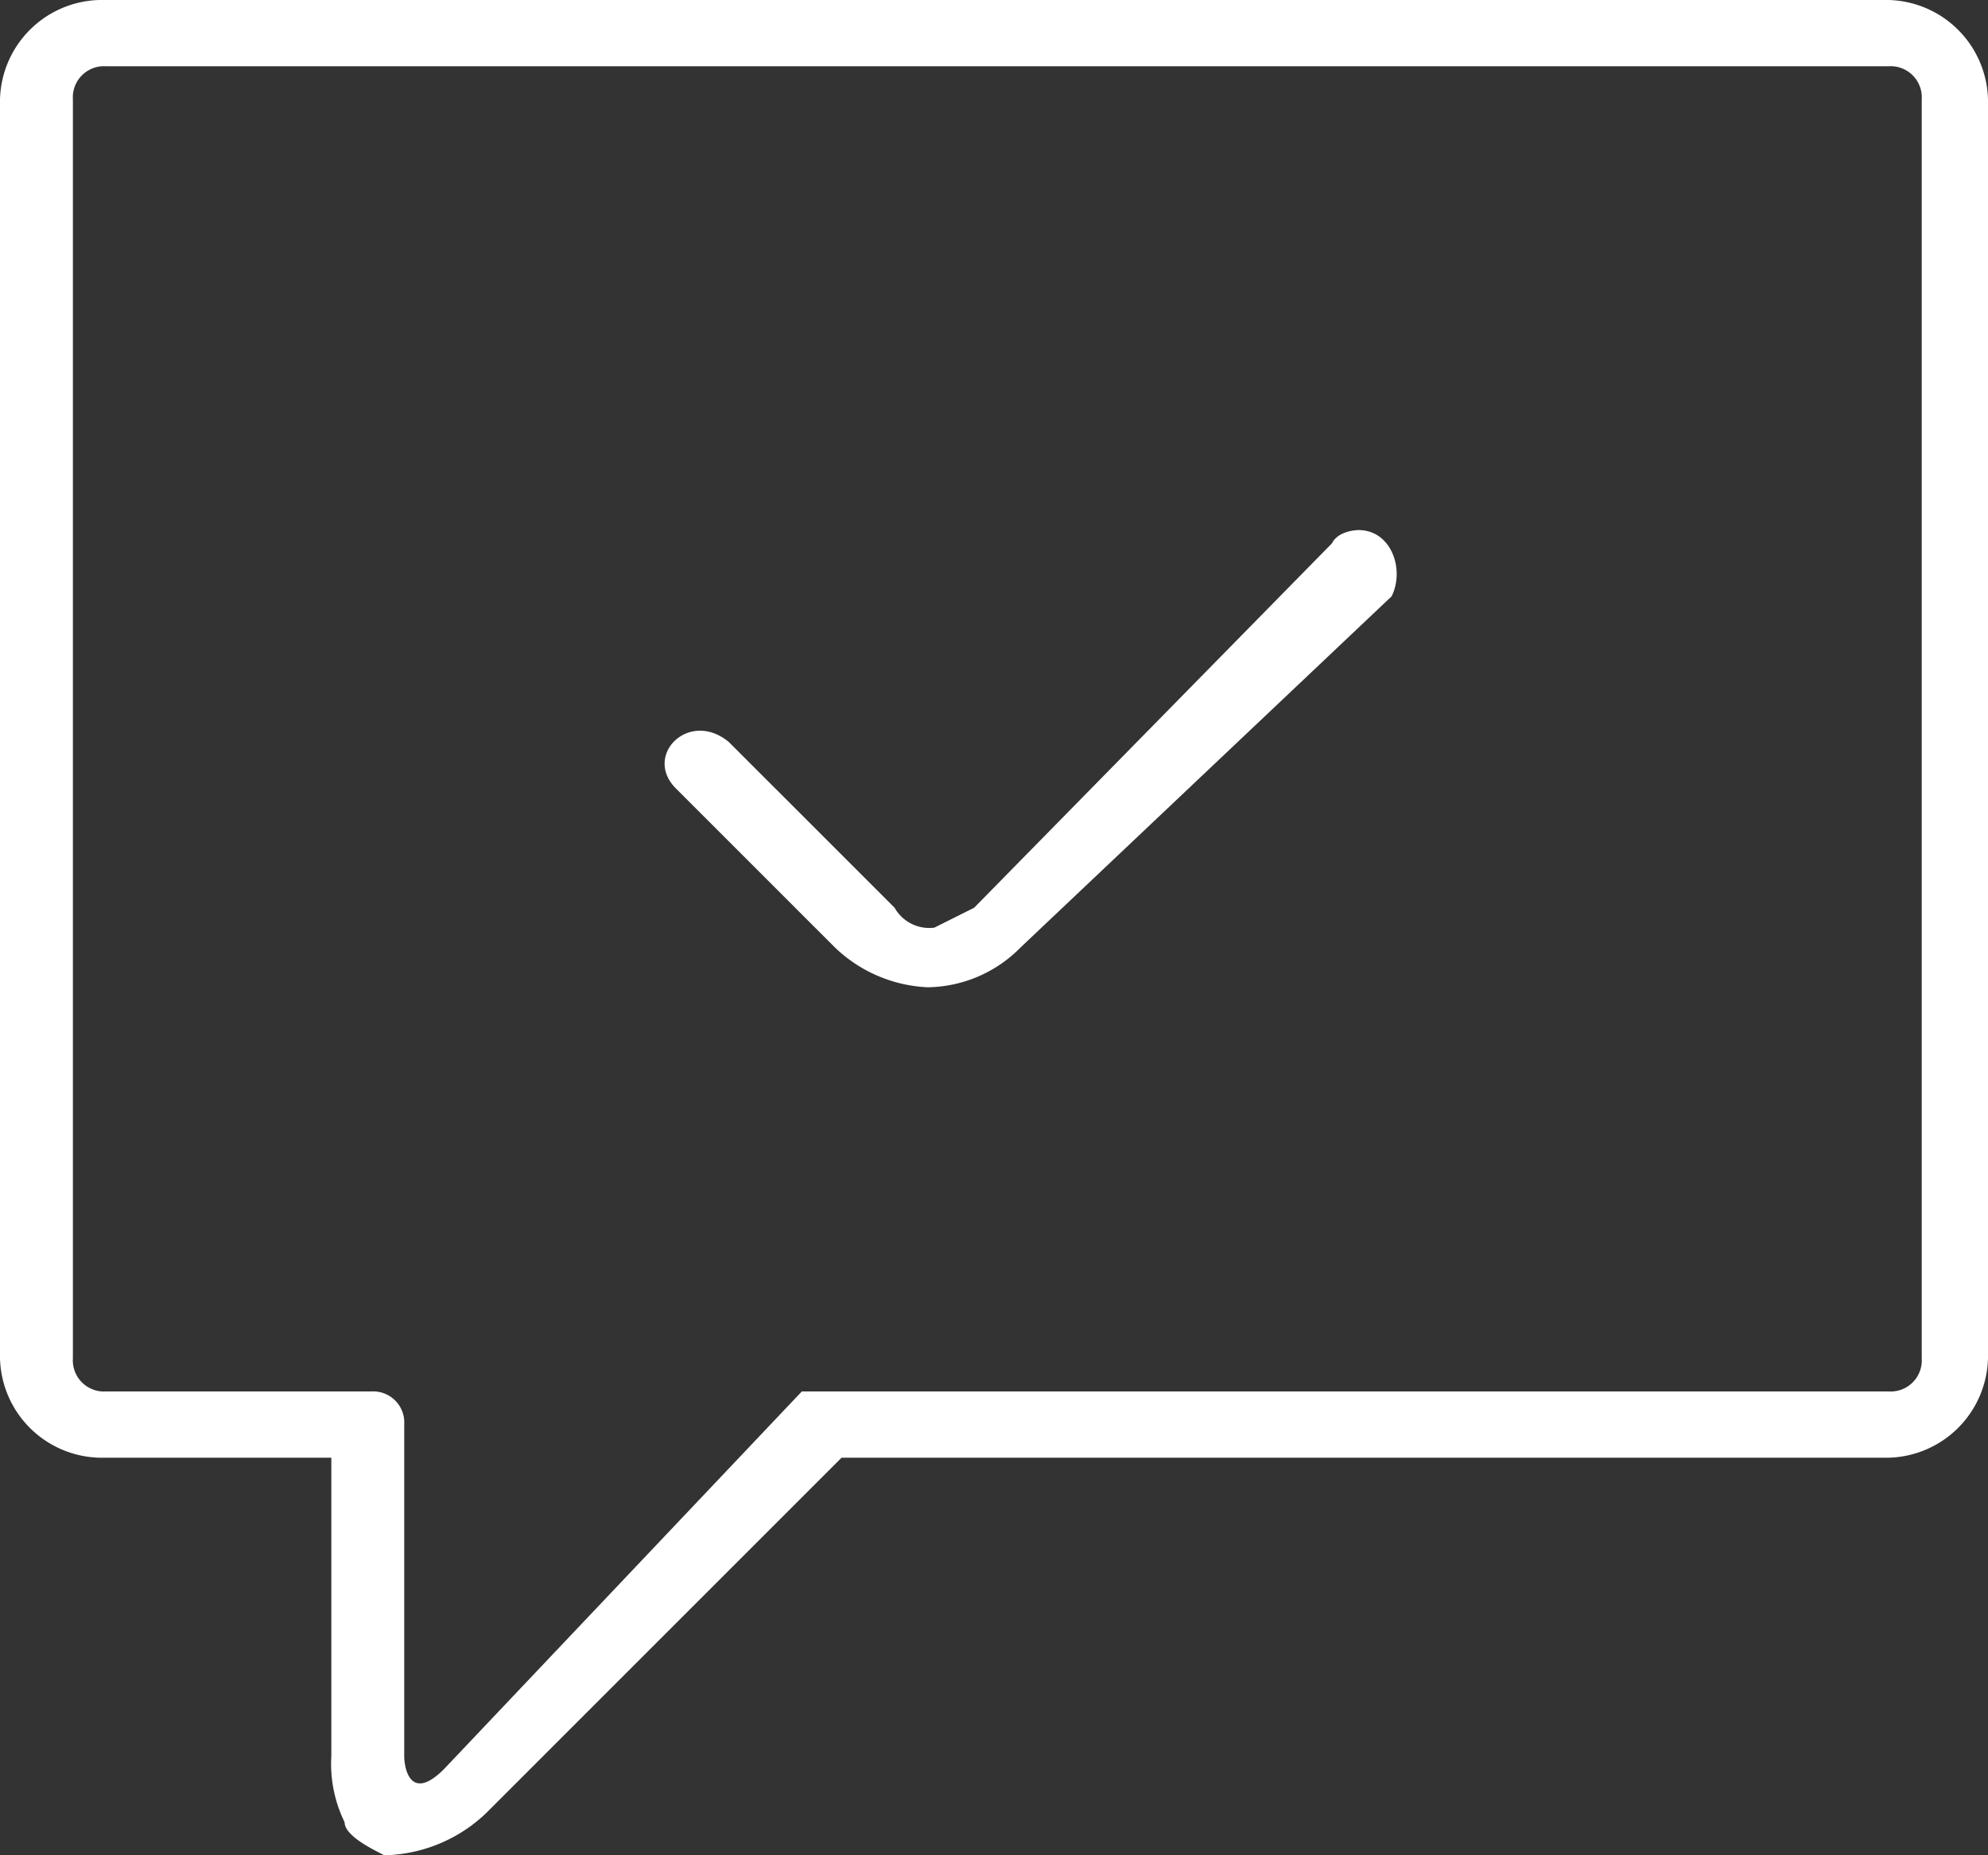 <svg xmlns="http://www.w3.org/2000/svg" viewBox="0 0 30 28"><rect x="0" y="0" width="30" height="28" fill="#333333" stroke="none"/><defs><style>.cls-1{fill:#fff;}</style></defs><title>cust-feedback</title><g id="Layer_2" data-name="Layer 2"><g id="Layer_1-2" data-name="Layer 1"><path class="cls-1" d="M20.5,8s-.3,0-.4.2l-5.4,5.5-.6.3a.6.6,0,0,1-.6-.3L11,11.2c-.6-.5-1.3.2-.8.7l2.4,2.4a2.16,2.16,0,0,0,1.4.6,2,2,0,0,0,1.4-.6L21,9C21.2,8.6,21,8,20.5,8ZM1.5,0A1.54,1.54,0,0,0,0,1.5v19A1.54,1.54,0,0,0,1.5,22H5v4.5a2,2,0,0,0,.2,1c0,.2.4.4.6.5a2.29,2.29,0,0,0,1.6-.7L12.7,22H28.5A1.54,1.54,0,0,0,30,20.5V1.5A1.54,1.54,0,0,0,28.5,0Zm0,1h27a.47.47,0,0,1,.5.5v19a.47.47,0,0,1-.5.5H12.1L6.7,26.7c-.5.5-.6,0-.6-.2v-5a.47.47,0,0,0-.5-.5h-4a.47.47,0,0,1-.5-.5V1.5A.47.47,0,0,1,1.6,1Z"/></g></g></svg>
